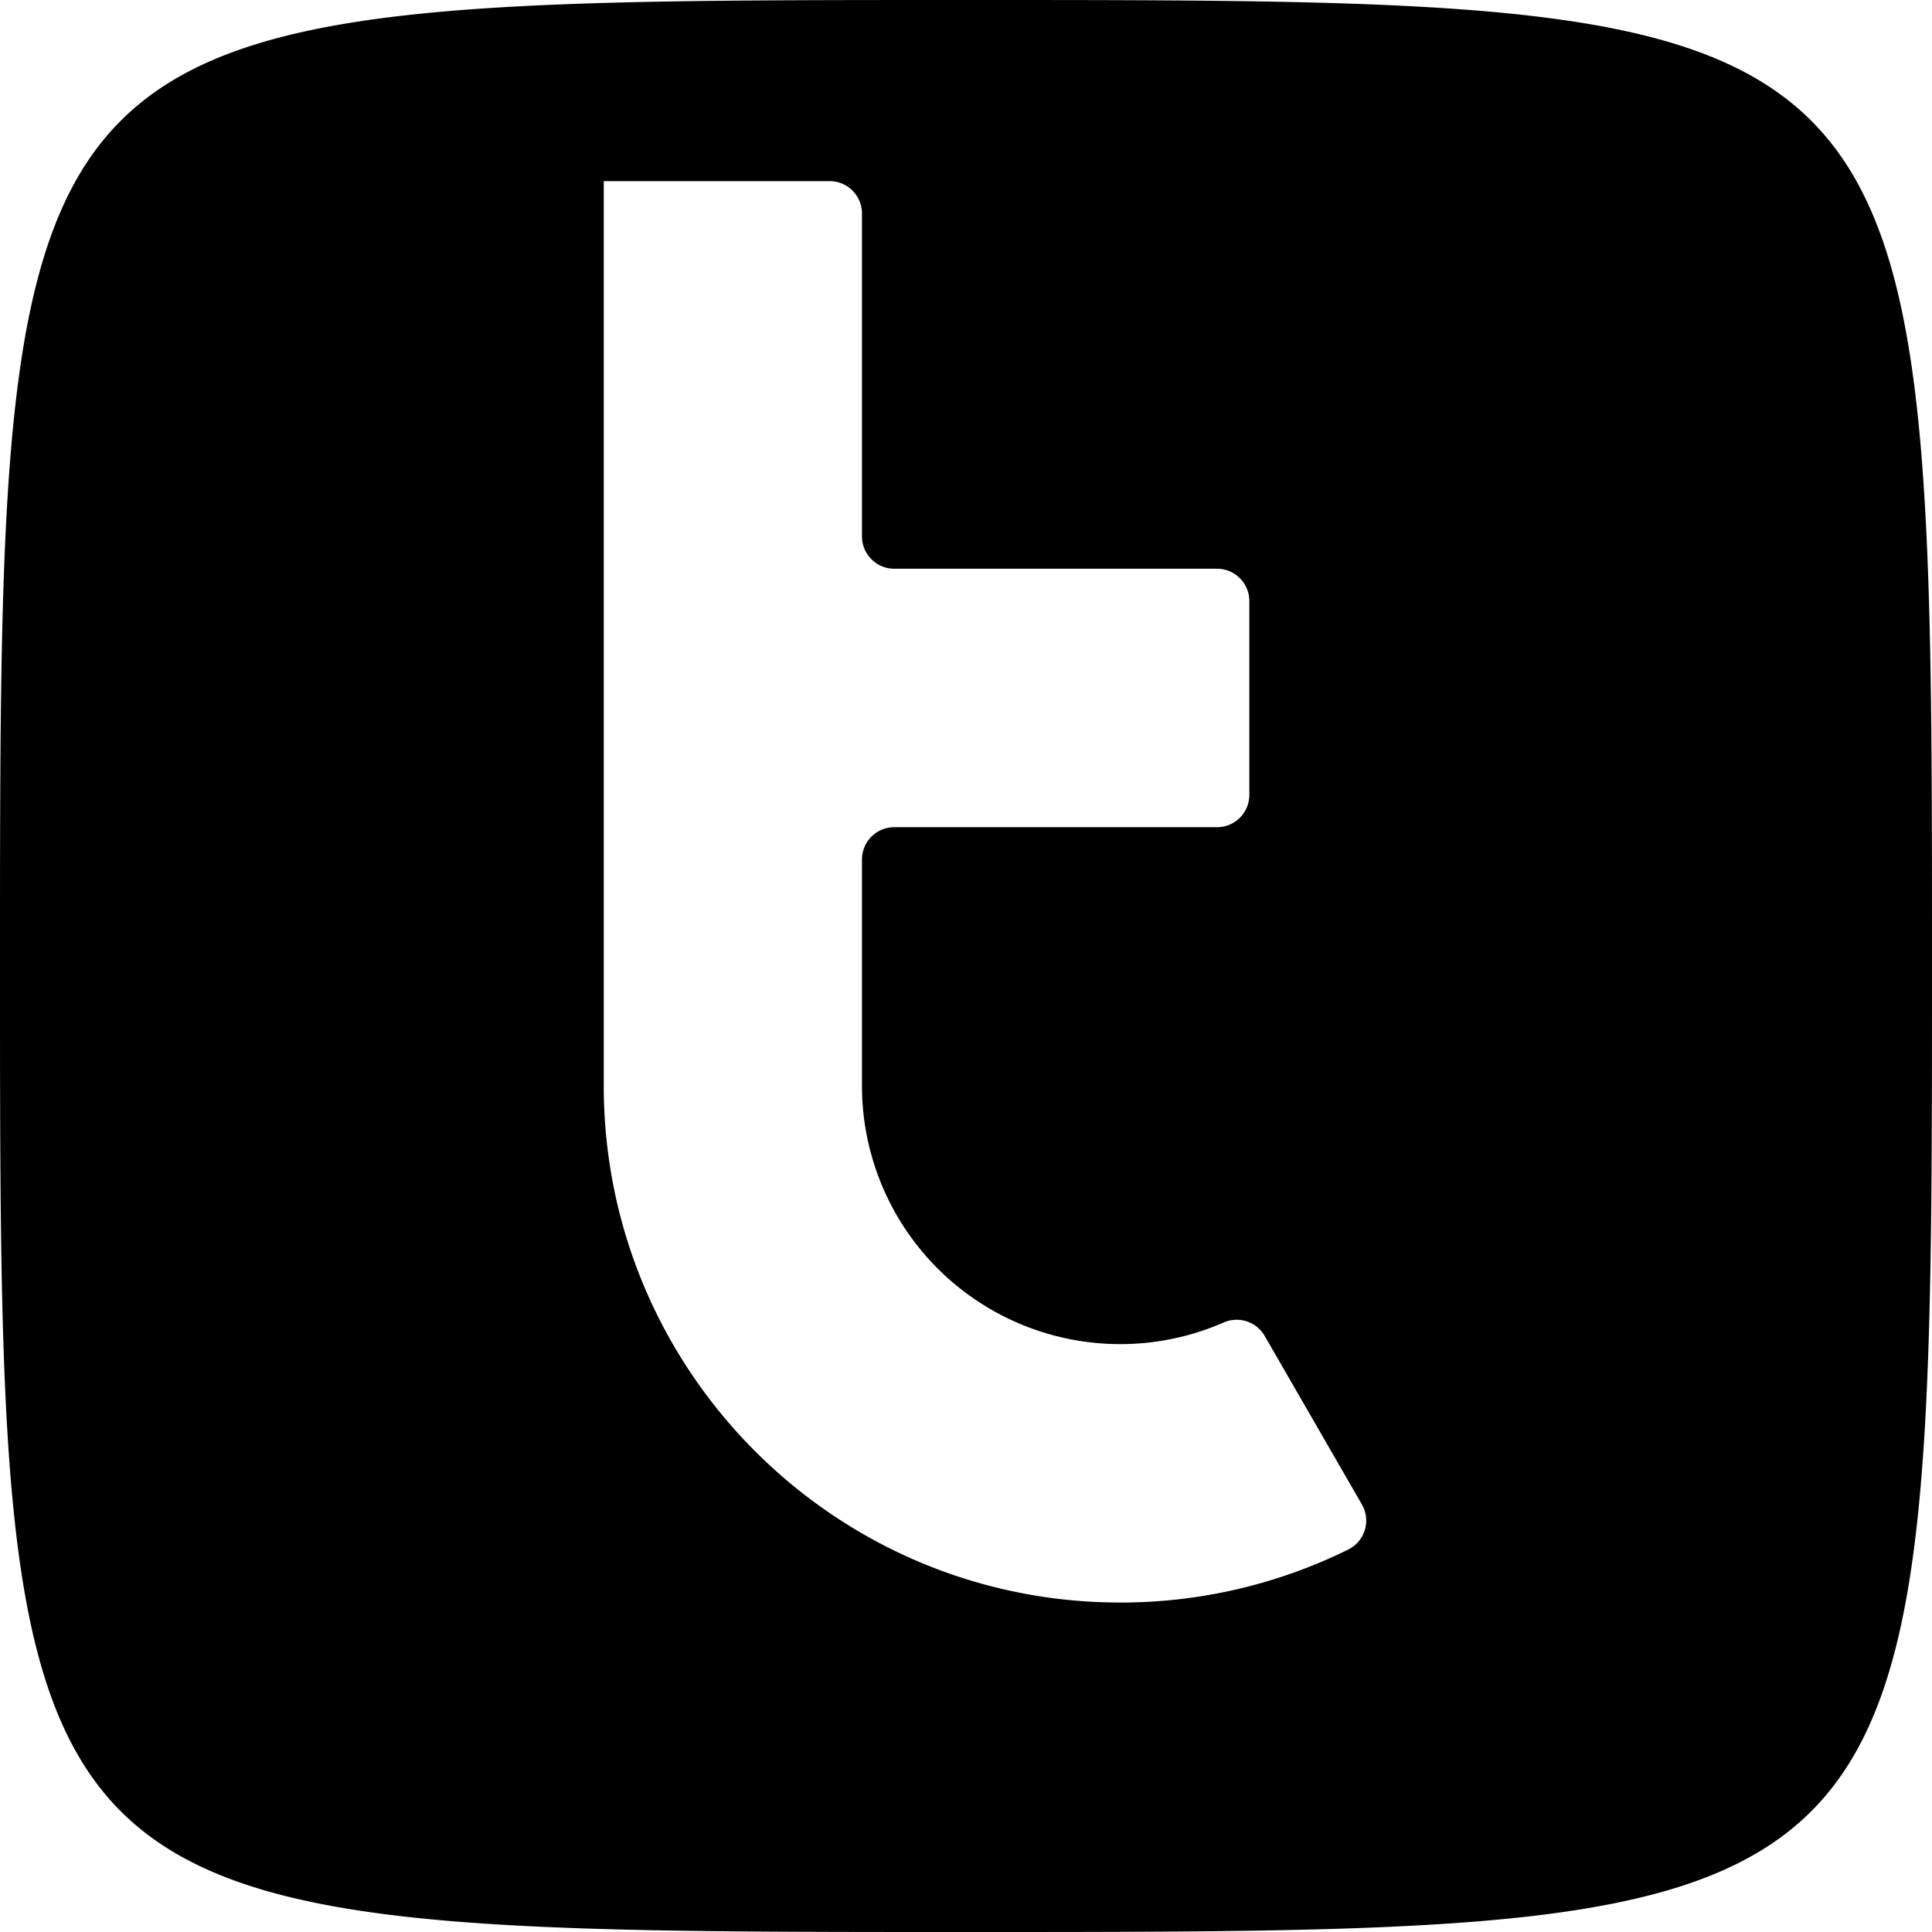 <svg xmlns="http://www.w3.org/2000/svg" viewBox="0 0 32 32">
  <path d="M16 0C0 0 0 0 0 16s0 16 16 16 16 0 16-16S32 0 16 0zm-6 3h3.742c.295 0 .535.24.535.535v5.35c0 .295.24.535.536.535h5.345c.295 0 .535.24.535.535v3.211c0 .296-.24.535-.535.535h-5.346a.535.535 0 00-.535.535v3.746a4.278 4.278 0 005.993 3.922.535.535 0 01.677.223l1.61 2.791v.002c.005.01.012.019.017.03.13.264.021.585-.244.716a8.517 8.517 0 01-3.775.877c-4.725 0-8.555-3.833-8.555-8.56z" fill="currentColor"/>
</svg>